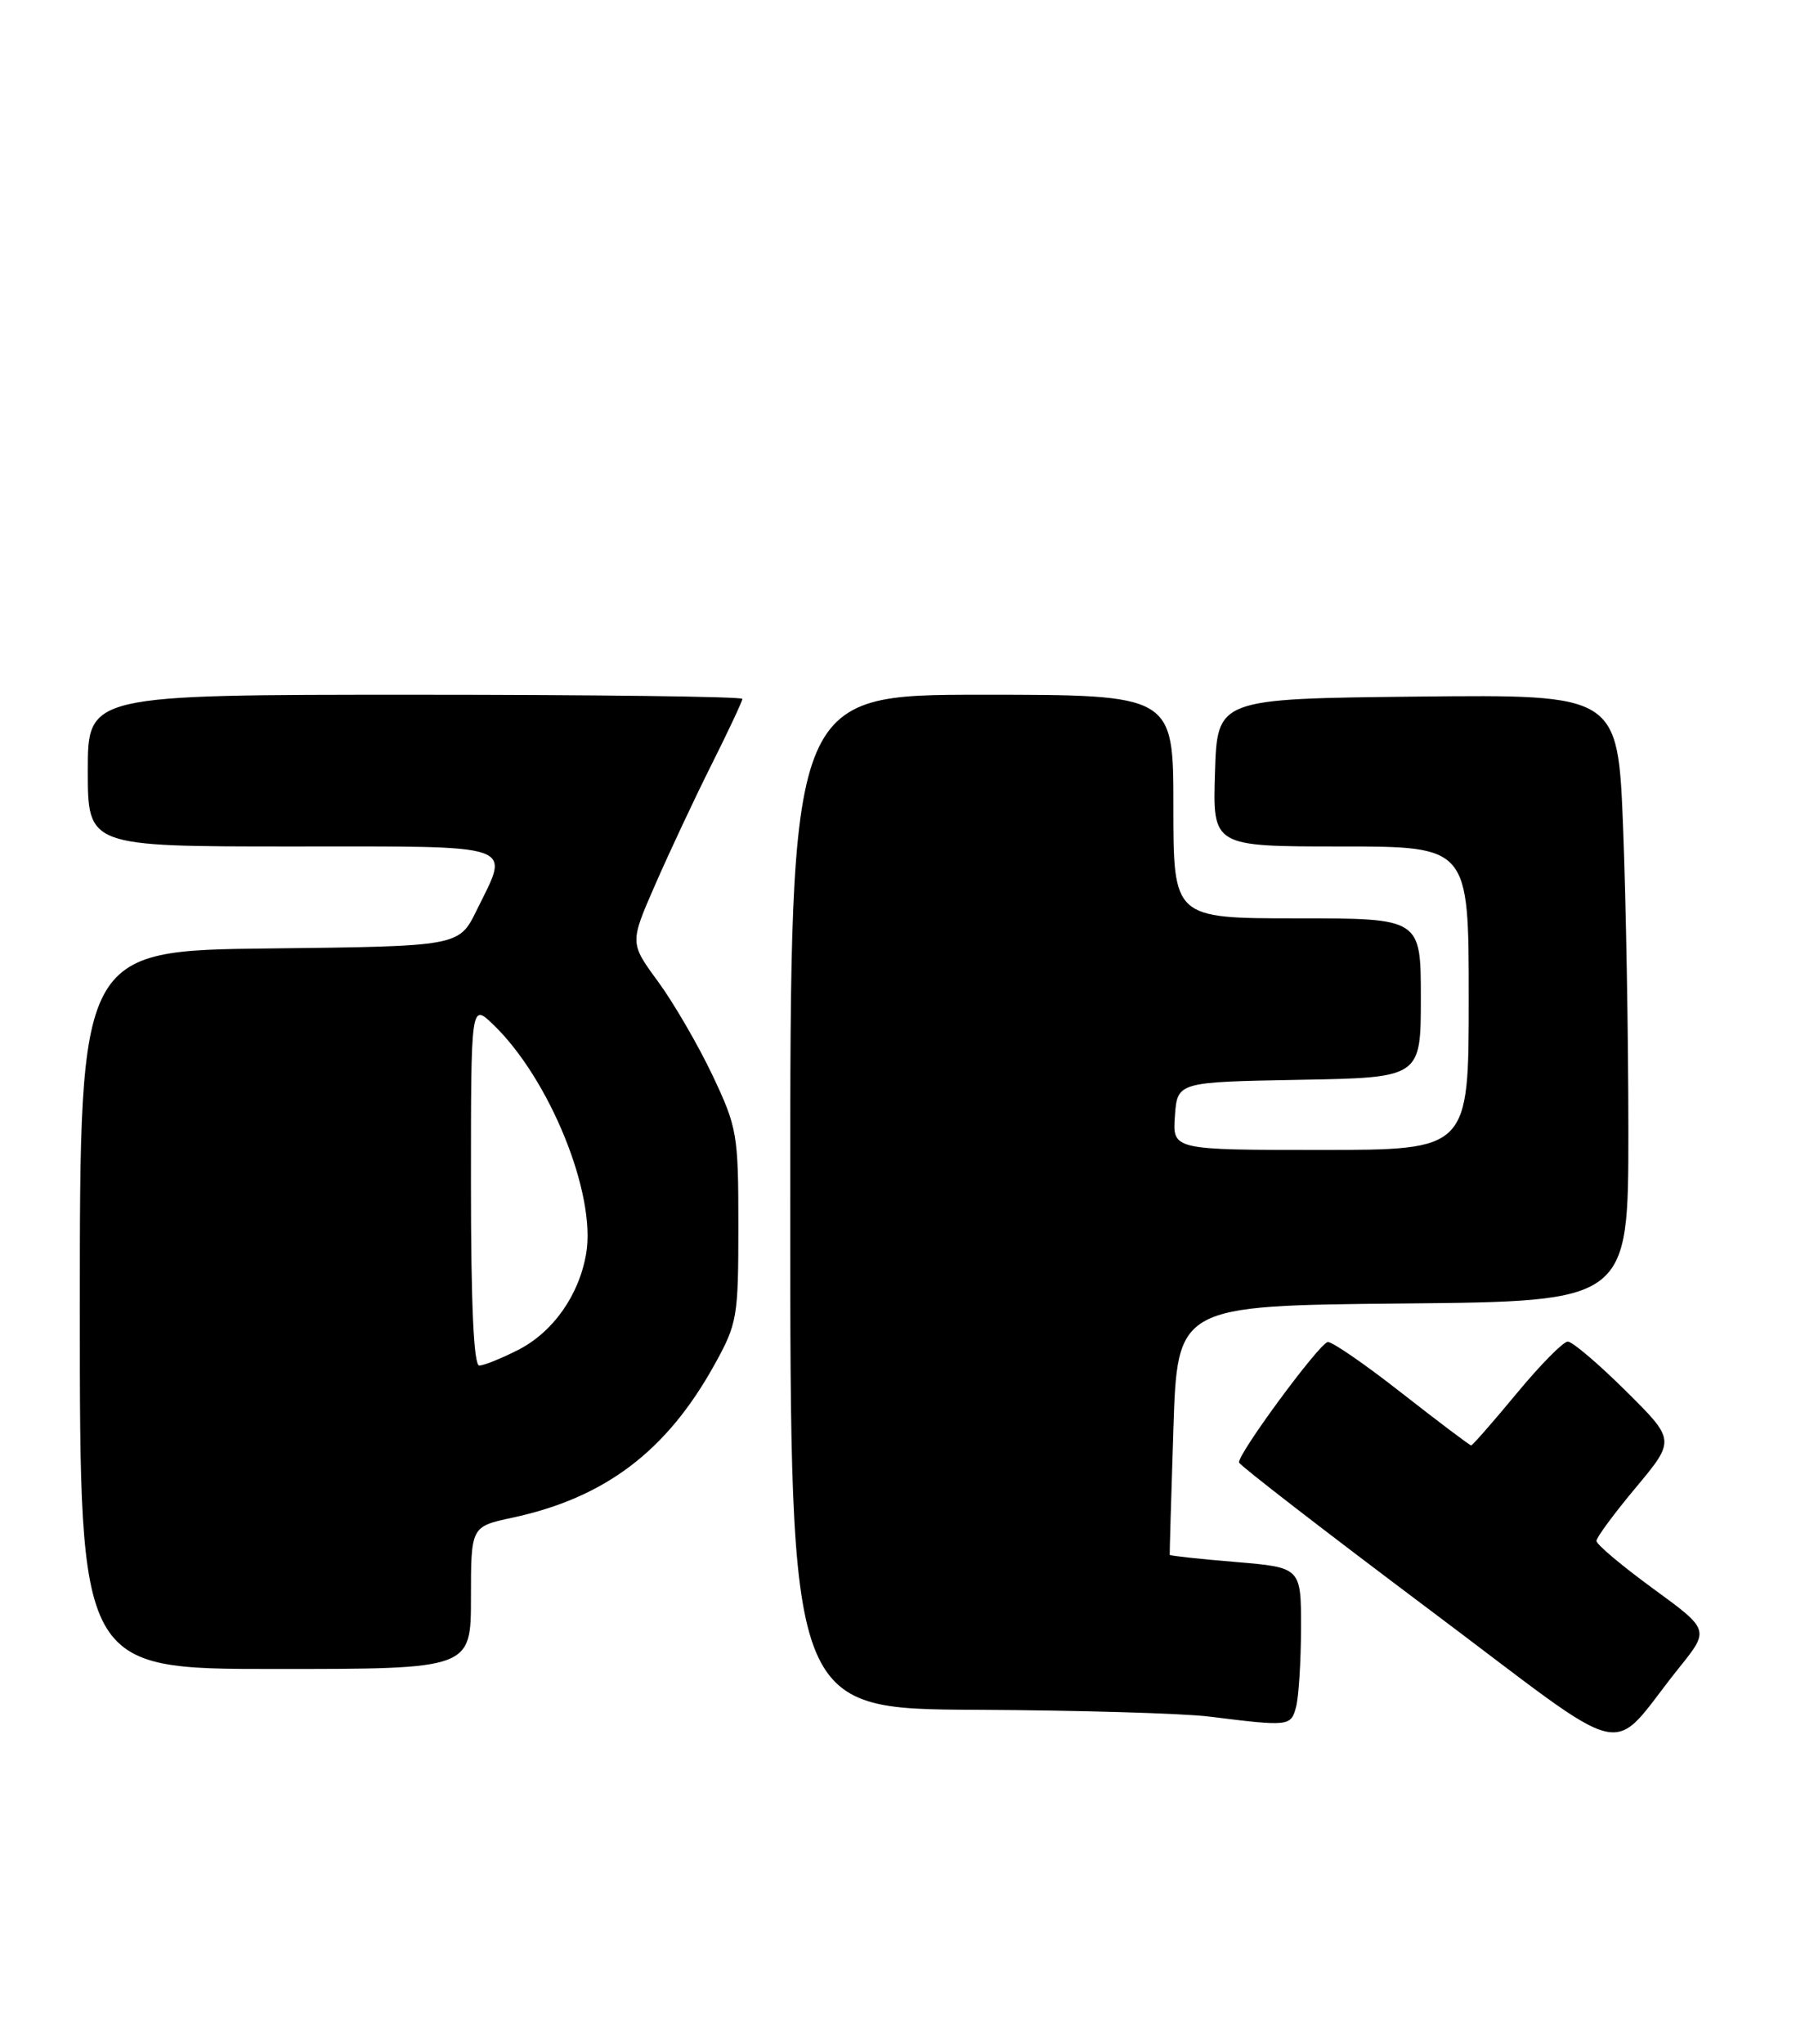 <?xml version="1.0" encoding="UTF-8" standalone="no"?>
<!DOCTYPE svg PUBLIC "-//W3C//DTD SVG 1.1//EN" "http://www.w3.org/Graphics/SVG/1.1/DTD/svg11.dtd" >
<svg xmlns="http://www.w3.org/2000/svg" xmlns:xlink="http://www.w3.org/1999/xlink" version="1.1" viewBox="0 0 225 256">
 <g >
 <path fill="currentColor"
d=" M 210.39 208.80 C 214.17 204.09 214.17 204.09 207.08 198.92 C 203.19 196.08 200.00 193.40 200.00 192.96 C 200.00 192.53 202.23 189.51 204.95 186.26 C 209.89 180.34 209.89 180.34 203.67 174.17 C 200.25 170.78 196.98 168.00 196.41 168.00 C 195.84 168.00 192.96 170.92 190.00 174.50 C 187.04 178.07 184.48 181.00 184.30 181.00 C 184.13 181.00 180.19 178.03 175.56 174.41 C 170.93 170.78 166.78 167.93 166.32 168.06 C 165.10 168.44 154.92 182.28 155.23 183.15 C 155.38 183.56 166.01 191.77 178.85 201.40 C 205.26 221.19 201.19 220.23 210.39 208.80 Z  M 162.37 213.75 C 162.70 212.51 162.98 208.08 162.99 203.89 C 163.00 196.29 163.00 196.29 154.79 195.60 C 150.28 195.23 146.57 194.82 146.54 194.71 C 146.52 194.59 146.72 187.53 147.00 179.00 C 147.50 163.50 147.50 163.50 175.75 163.23 C 204.00 162.97 204.00 162.97 204.00 141.64 C 204.00 129.92 203.70 112.81 203.34 103.64 C 202.68 86.97 202.68 86.97 177.59 87.23 C 152.50 87.50 152.50 87.50 152.21 96.75 C 151.92 106.00 151.92 106.00 167.96 106.00 C 184.00 106.00 184.00 106.00 184.00 125.00 C 184.00 144.00 184.00 144.00 165.44 144.00 C 146.89 144.00 146.89 144.00 147.19 139.75 C 147.50 135.50 147.50 135.50 162.75 135.22 C 178.00 134.95 178.00 134.95 178.00 124.97 C 178.00 115.00 178.00 115.00 162.50 115.00 C 147.00 115.00 147.00 115.00 147.00 101.00 C 147.00 87.00 147.00 87.00 123.00 87.00 C 99.00 87.00 99.00 87.00 99.00 150.50 C 99.00 214.00 99.00 214.00 122.25 214.11 C 135.04 214.17 148.20 214.55 151.50 214.96 C 161.52 216.21 161.72 216.18 162.37 213.75 Z  M 59.00 200.08 C 59.00 191.17 59.00 191.17 64.16 190.06 C 75.79 187.57 83.51 181.73 89.50 170.91 C 92.37 165.74 92.50 164.96 92.50 153.50 C 92.50 142.03 92.36 141.20 89.25 134.63 C 87.45 130.85 84.39 125.58 82.44 122.92 C 78.89 118.08 78.89 118.08 82.08 110.79 C 83.83 106.78 87.00 100.02 89.13 95.77 C 91.26 91.52 93.00 87.81 93.00 87.52 C 93.00 87.23 74.55 87.00 52.00 87.00 C 11.00 87.00 11.00 87.00 11.00 96.50 C 11.00 106.00 11.00 106.00 36.50 106.00 C 65.34 106.00 63.88 105.50 59.71 114.00 C 57.50 118.50 57.50 118.50 33.75 118.77 C 10.00 119.04 10.00 119.04 10.00 164.02 C 10.00 209.00 10.00 209.00 34.50 209.00 C 59.00 209.00 59.00 209.00 59.00 200.08 Z  M 59.00 148.31 C 59.00 125.63 59.00 125.63 61.77 128.28 C 68.84 135.06 74.72 149.52 73.43 157.00 C 72.54 162.20 69.28 166.81 64.94 169.03 C 62.82 170.11 60.61 171.00 60.04 171.00 C 59.35 171.00 59.00 163.35 59.00 148.31 Z "/>
</g>
</svg>